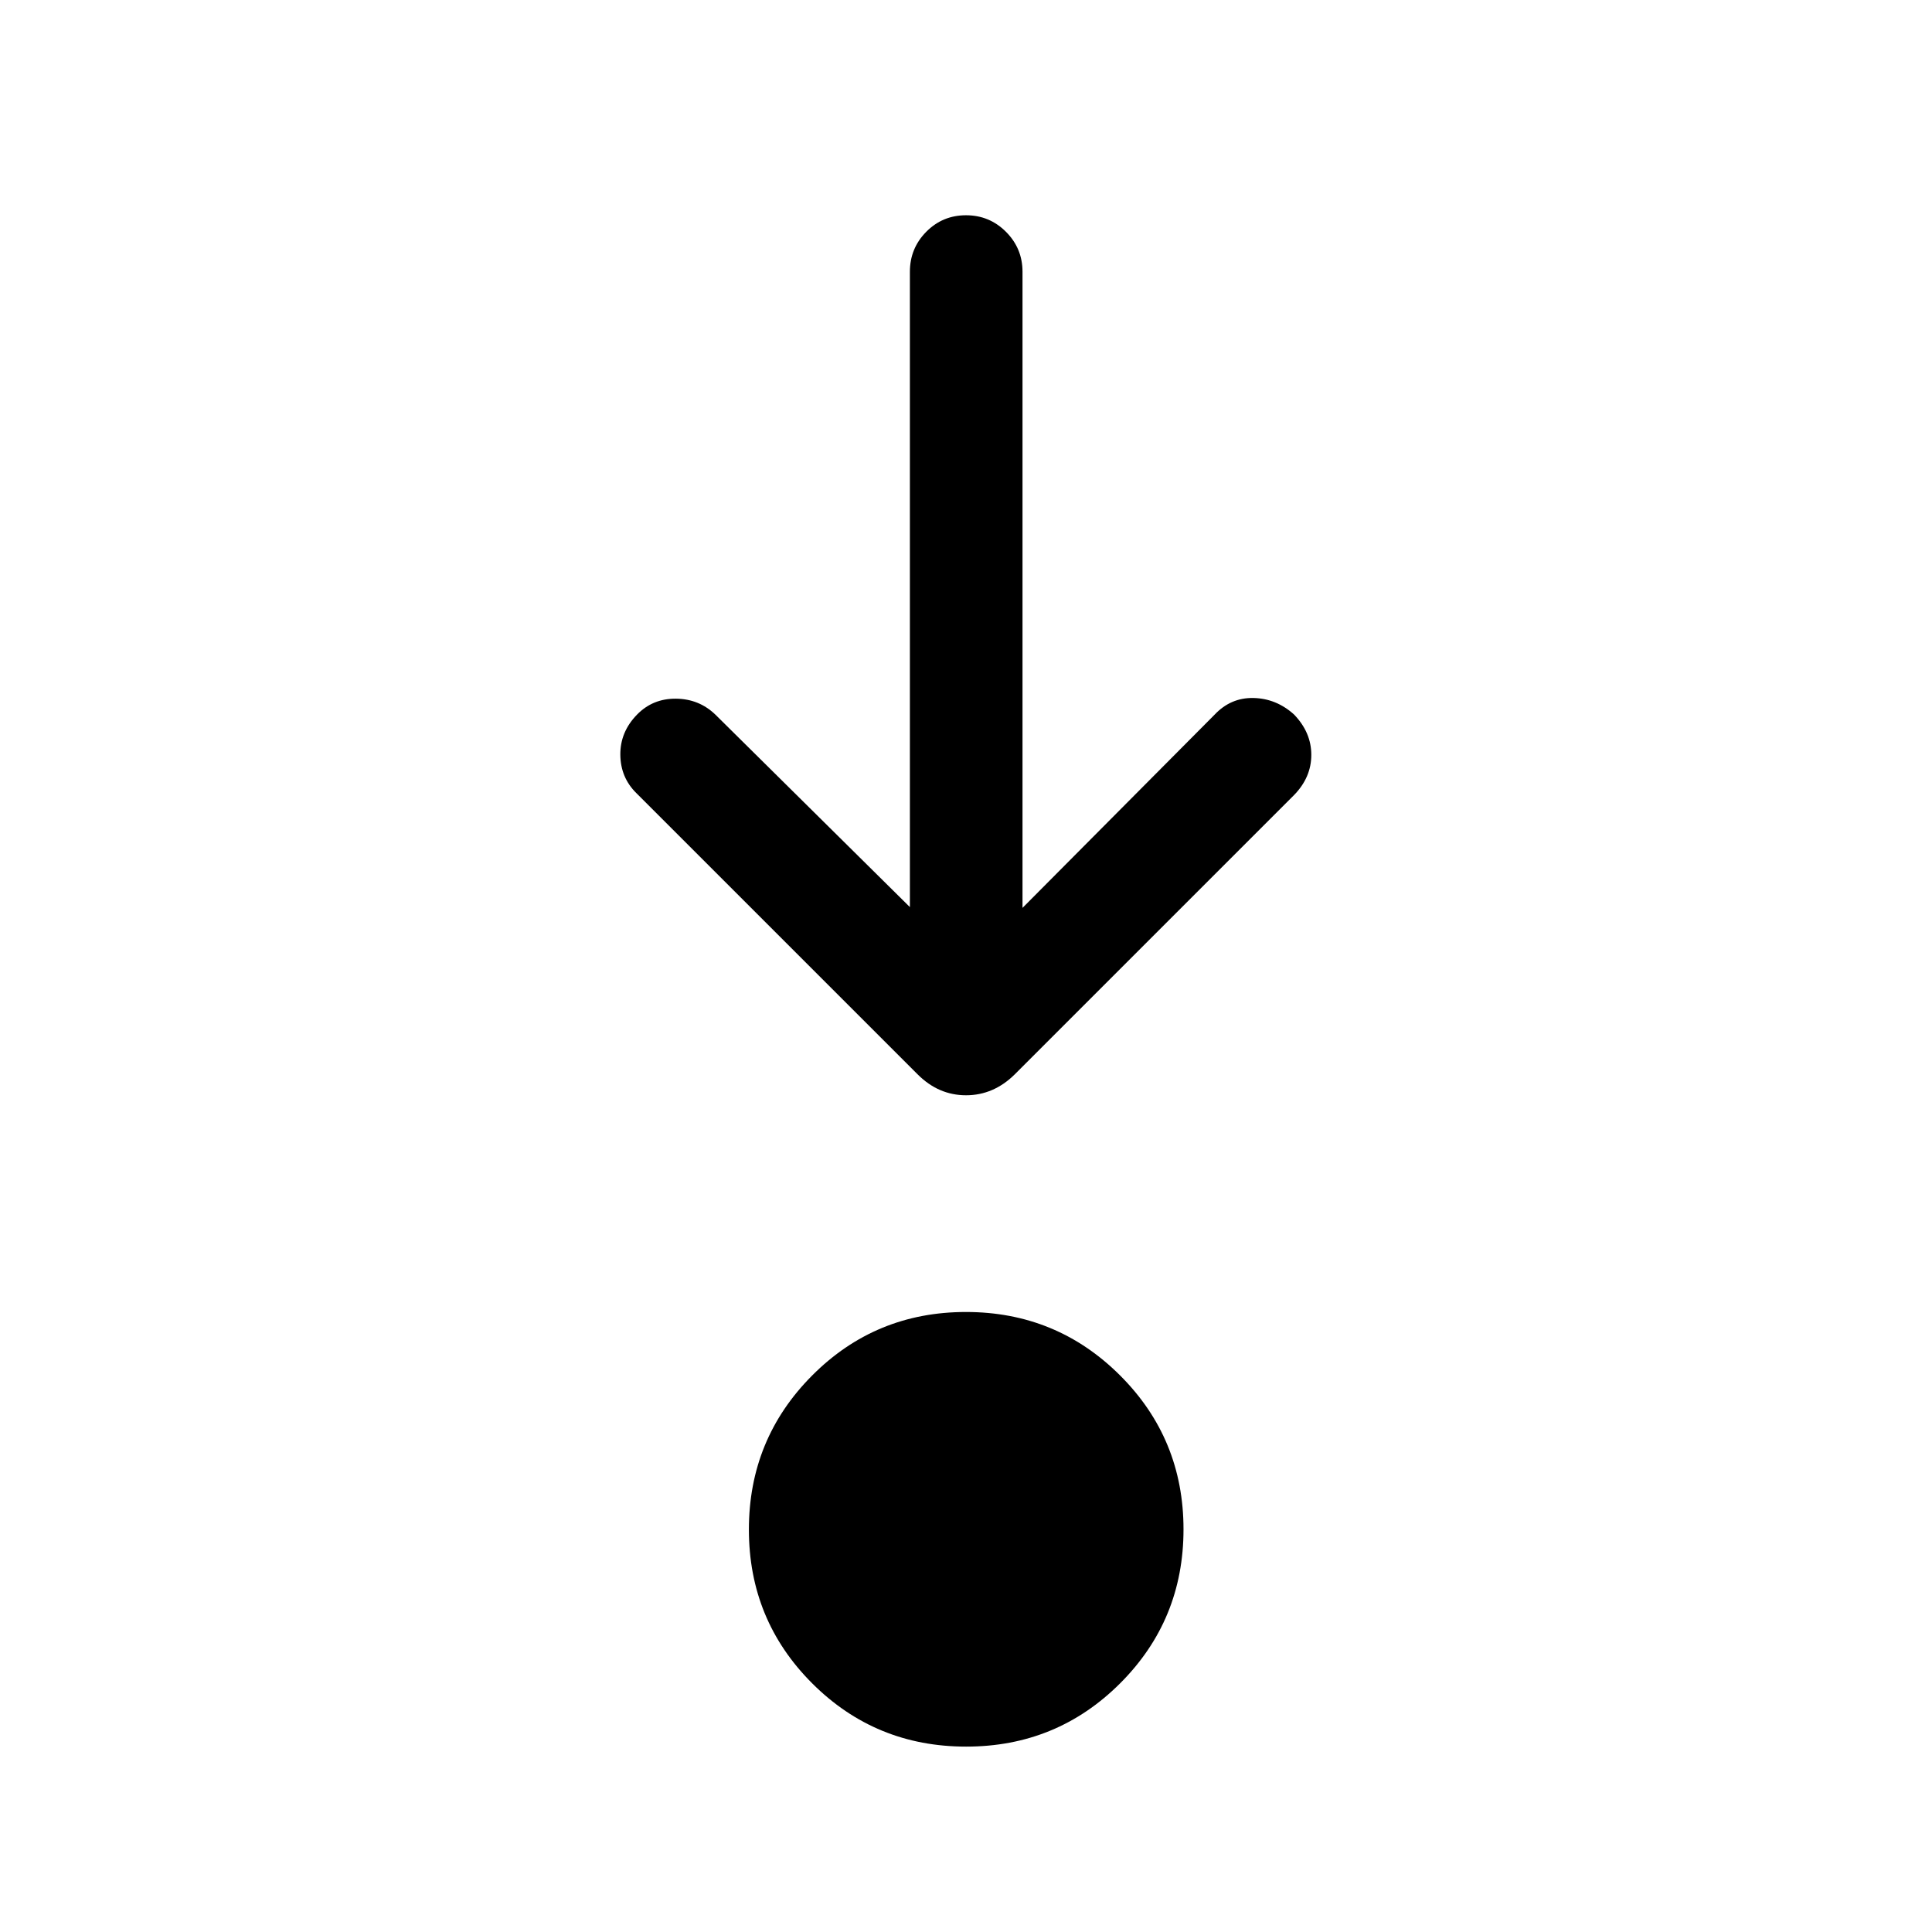 <svg xmlns="http://www.w3.org/2000/svg" height="24" viewBox="0 -960 960 960" width="24"><path d="M480.08-92.12q-45.04 0-76.5-31.43-31.46-31.44-31.46-76.43 0-44.98 31.43-76.54 31.44-31.56 76.43-31.56 44.98 0 76.54 31.48 31.56 31.48 31.56 76.52 0 45.04-31.48 76.5t-76.52 31.46Zm-27.96-417.15v-315.69q0-11.63 8.12-19.86 8.13-8.22 19.77-8.22 11.64 0 19.85 8.22 8.22 8.23 8.22 19.86v316.08l95.41-95.97q8.07-8.57 19.37-8.32 11.29.25 20.1 8.16 8.62 8.9 8.62 20.11 0 11.21-8.62 20.02L504.19-426.12q-10.5 10.35-24.17 10.35-13.67 0-24.02-10.35L316.23-565.88q-7.87-7.72-7.99-19.06-.12-11.35 8.3-19.98 7.81-8 19.31-7.91 11.5.1 19.61 7.91l96.66 95.65Z"/></svg>